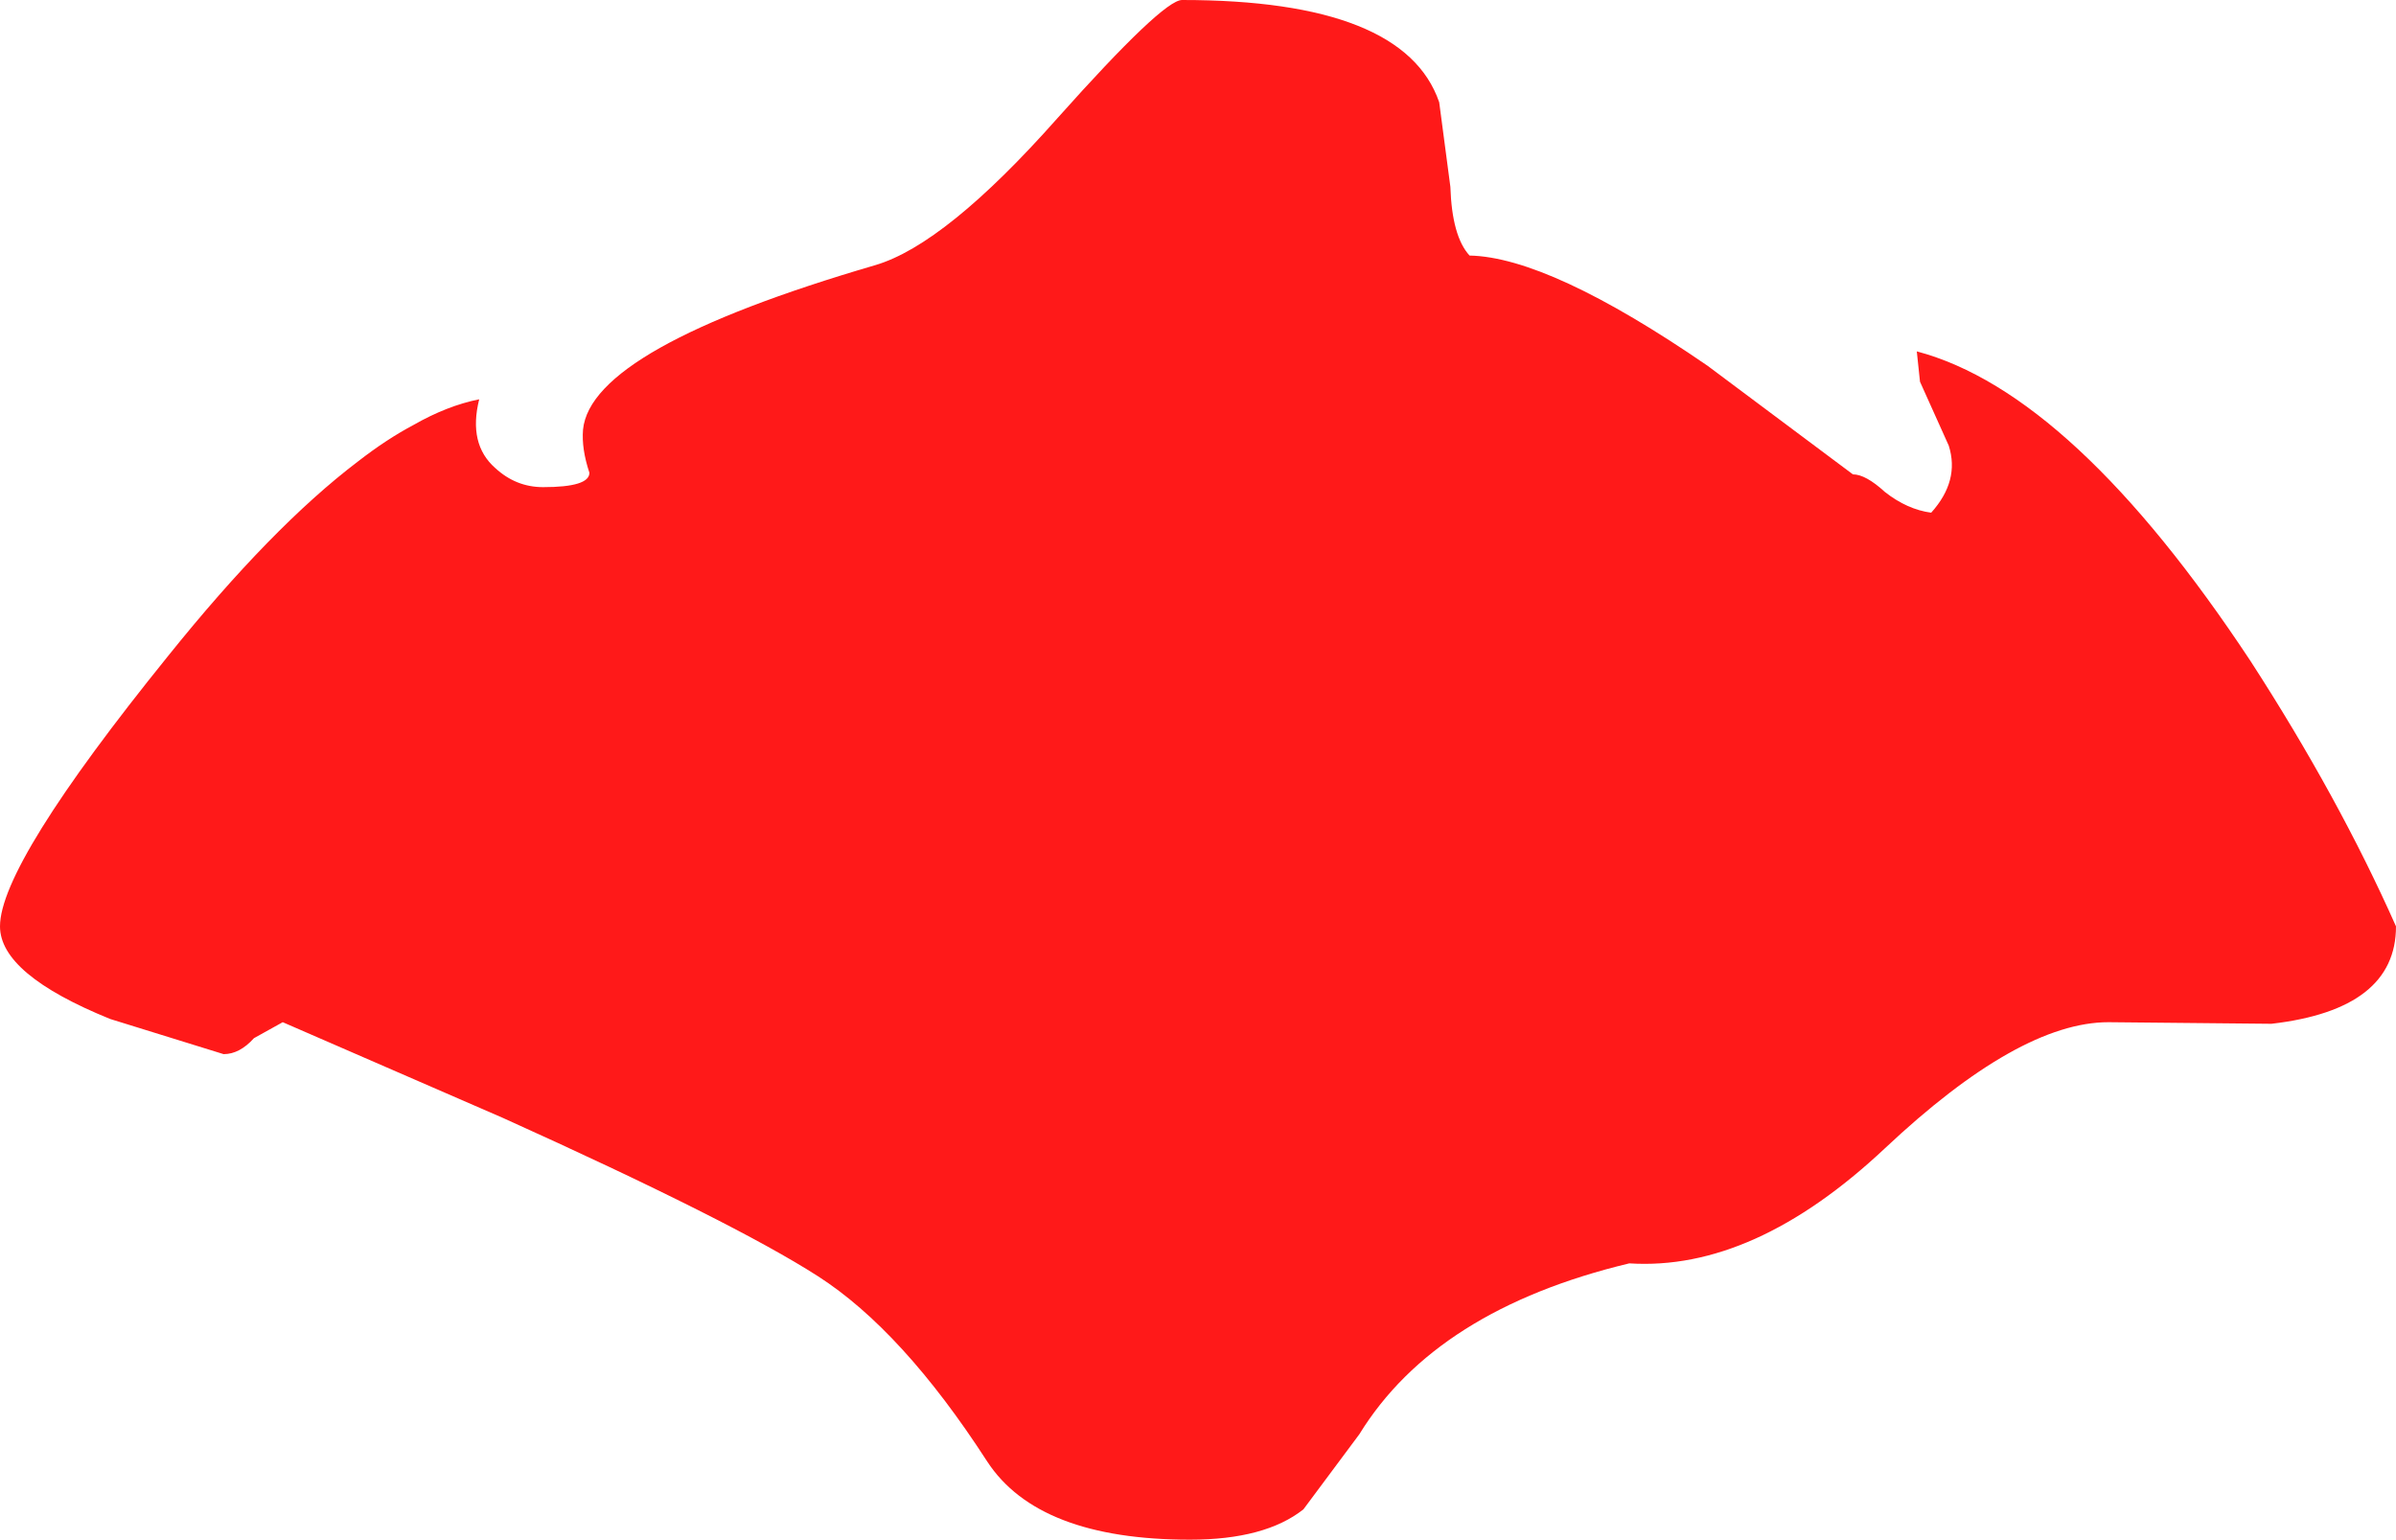 <?xml version="1.0" encoding="UTF-8" standalone="no"?>
<svg xmlns:xlink="http://www.w3.org/1999/xlink" height="48.2px" width="75.0px" xmlns="http://www.w3.org/2000/svg">
  <g transform="matrix(1.0, 0.0, 0.0, 1.0, -1.0, -1.0)">
    <path d="M62.0 14.95 L61.1 12.95 61.0 12.0 Q65.9 13.3 71.45 21.7 74.2 25.95 76.0 30.0 76.0 32.6 72.1 33.05 L67.0 33.0 Q64.2 33.0 60.0 36.95 55.9 40.8 52.0 40.55 45.95 42.0 43.55 45.9 L41.8 48.25 Q40.6 49.2 38.25 49.2 33.5 49.2 31.9 46.75 29.25 42.65 26.6 40.95 23.95 39.25 16.75 36.0 L9.85 33.0 8.95 33.5 Q8.5 34.0 8.0 34.0 L4.45 32.9 Q1.0 31.5 1.0 30.0 1.0 28.05 6.25 21.55 9.5 17.5 12.2 15.45 13.1 14.75 13.95 14.3 15.0 13.7 16.0 13.5 15.65 14.9 16.5 15.65 17.15 16.25 18.0 16.25 19.45 16.25 19.45 15.8 19.2 15.05 19.25 14.45 19.5 11.9 28.4 9.3 30.6 8.65 34.1 4.7 37.4 1.0 38.0 1.0 44.95 1.0 46.05 4.2 L46.4 6.85 Q46.45 8.4 47.0 9.0 49.5 9.05 54.45 12.45 L59.0 15.85 Q59.4 15.85 60.0 16.4 60.7 16.95 61.45 17.05 62.35 16.05 62.0 14.95" fill="#ff0000" fill-opacity="0.902" fill-rule="evenodd" stroke="none"/>
  </g>
</svg>

